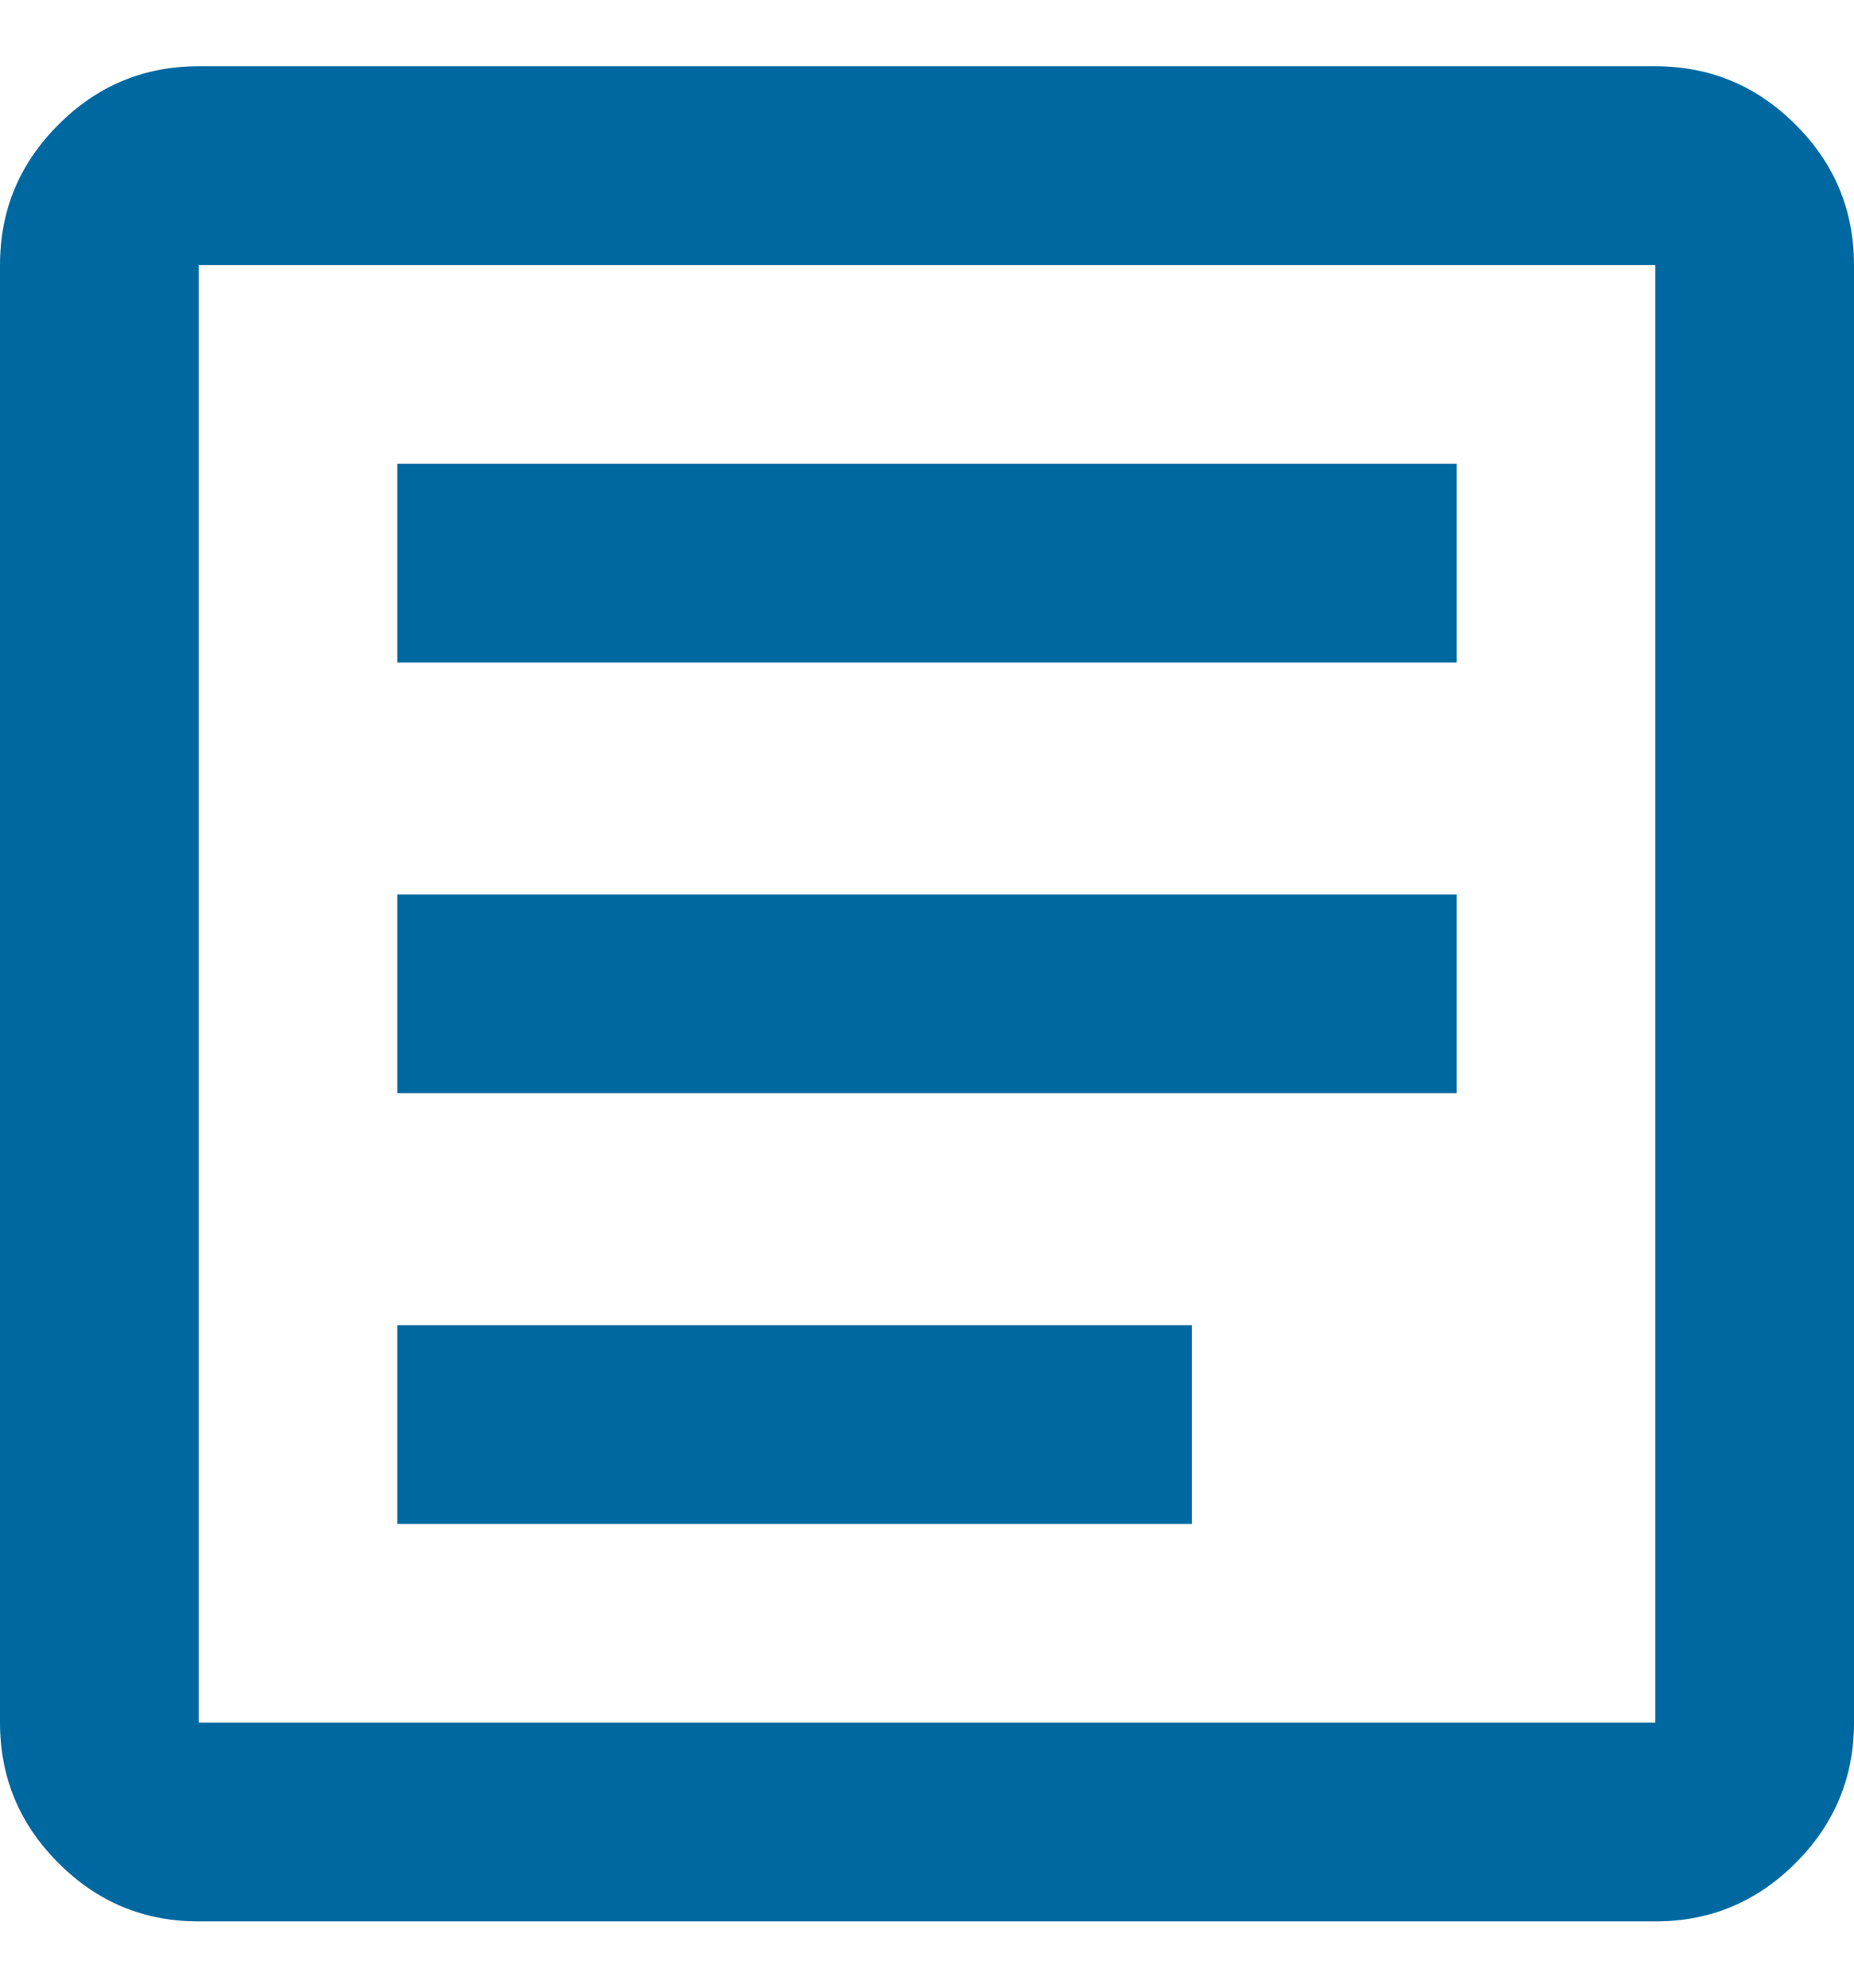 <svg width="14" height="15" viewBox="0 0 14 15" fill="none" xmlns="http://www.w3.org/2000/svg">
<path d="M3 5H11V3.5H3V5ZM3 11.5H9V10H3V11.5ZM3 8.25H11V6.75H3V8.25ZM1.5 14.5C1.087 14.5 0.734 14.353 0.441 14.059C0.147 13.766 0 13.412 0 13V2C0 1.587 0.147 1.234 0.441 0.941C0.734 0.647 1.087 0.5 1.5 0.5H12.5C12.912 0.5 13.266 0.647 13.559 0.941C13.853 1.234 14 1.587 14 2V13C14 13.412 13.853 13.766 13.559 14.059C13.266 14.353 12.912 14.5 12.5 14.5H1.5ZM1.5 13H12.5V2H1.5V13Z" fill="#0068A0"/>
</svg>
